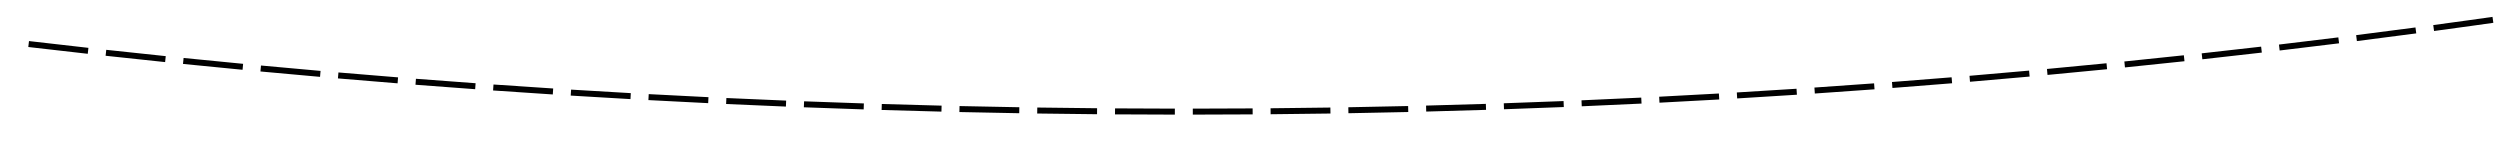 ﻿<?xml version="1.0" encoding="utf-8"?>
<svg version="1.1" xmlns:xlink="http://www.w3.org/1999/xlink" width="836px" height="48px" viewBox="166 668  836 48" xmlns="http://www.w3.org/2000/svg">
  <g transform="matrix(0.998 -0.07 0.07 0.998 -46.849 42.423 )">
    <path d="M 222.43 661.242  C 215.865 660.096  209.303 658.93  202.745 657.743  L 202.389 659.711  C 208.951 660.898  215.517 662.065  222.086 663.213  L 222.43 661.242  Z M 248.052 665.614  C 241.478 664.519  234.907 663.404  228.34 662.269  L 227.999 664.24  C 234.57 665.375  241.145 666.491  247.723 667.587  L 248.052 665.614  Z M 273.707 669.784  C 267.125 668.741  260.545 667.677  253.969 666.594  L 253.644 668.568  C 260.224 669.651  266.807 670.716  273.394 671.76  L 273.707 669.784  Z M 299.394 673.754  C 292.804 672.762  286.216 671.75  279.632 670.718  L 279.323 672.694  C 285.911 673.727  292.502 674.739  299.097 675.732  L 299.394 673.754  Z M 325.112 677.522  C 318.514 676.582  311.919 675.622  305.326 674.641  L 305.032 676.62  C 311.629 677.6  318.228 678.561  324.83 679.502  L 325.112 677.522  Z M 350.858 681.089  C 344.253 680.2  337.65 679.292  331.051 678.363  L 330.772 680.344  C 337.376 681.273  343.982 682.182  350.591 683.071  L 350.858 681.089  Z M 376.631 684.454  C 370.019 683.617  363.41 682.76  356.803 681.883  L 356.54 683.866  C 363.151 684.743  369.764 685.601  376.38 686.438  L 376.631 684.454  Z M 402.43 687.617  C 395.812 686.832  389.196 686.027  382.583 685.202  L 382.335 687.186  C 388.953 688.012  395.572 688.817  402.195 689.603  L 402.43 687.617  Z M 428.253 690.578  C 421.629 689.844  415.007 689.091  408.387 688.318  L 408.155 690.305  C 414.779 691.078  421.405 691.832  428.033 692.566  L 428.253 690.578  Z M 454.099 693.336  C 447.469 692.655  440.841 691.953  434.216 691.232  L 433.999 693.22  C 440.629 693.942  447.26 694.644  453.894 695.326  L 454.099 693.336  Z M 479.965 695.892  C 473.33 695.263  466.697 694.613  460.066 693.944  L 459.865 695.934  C 466.5 696.604  473.137 697.253  479.776 697.883  L 479.965 695.892  Z M 505.85 698.245  C 499.21 697.668  492.573 697.071  485.937 696.453  L 485.751 698.445  C 492.391 699.062  499.033 699.66  505.677 700.238  L 505.85 698.245  Z M 531.753 700.396  C 525.109 699.871  518.467 699.325  511.826 698.76  L 511.656 700.753  C 518.301 701.318  524.947 701.864  531.595 702.39  L 531.753 700.396  Z M 557.672 702.344  C 551.024 701.87  544.378 701.377  537.733 700.863  L 537.579 702.857  C 544.228 703.371  550.878 703.865  557.53 704.339  L 557.672 702.344  Z M 583.606 704.088  C 576.954 703.667  570.304 703.226  563.655 702.764  L 563.517 704.759  C 570.17 705.221  576.824 705.663  583.479 706.084  L 583.606 704.088  Z M 609.552 705.619  C 602.897 705.255  596.244 704.869  589.592 704.461  L 589.47 706.457  C 596.126 706.865  602.784 707.251  609.442 707.616  L 609.552 705.619  Z M 635.51 706.933  C 628.853 706.624  622.196 706.294  615.541 705.942  L 615.436 707.939  C 622.095 708.291  628.756 708.622  635.417 708.931  L 635.51 706.933  Z M 661.479 708.031  C 654.819 707.777  648.16 707.502  641.502 707.206  L 641.413 709.204  C 648.075 709.5  654.738 709.776  661.402 710.029  L 661.479 708.031  Z M 687.455 708.912  C 680.794 708.713  674.133 708.494  667.472 708.253  L 667.4 710.252  C 674.065 710.493  680.73 710.712  687.396 710.911  L 687.455 708.912  Z M 713.438 709.575  C 706.775 709.433  700.113 709.269  693.451 709.084  L 693.395 711.083  C 700.061 711.269  706.728 711.432  713.396 711.575  L 713.438 709.575  Z M 739.426 710.023  C 732.762 709.936  726.098 709.828  719.435 709.698  L 719.396 711.698  C 726.064 711.827  732.732 711.936  739.4 712.023  L 739.426 710.023  Z M 765.417 710.253  C 758.752 710.222  752.088 710.169  745.424 710.095  L 745.401 712.095  C 752.07 712.169  758.738 712.222  765.407 712.253  L 765.417 710.253  Z M 791.408 710.267  C 784.744 710.291  778.079 710.294  771.415 710.275  L 771.409 712.275  C 778.078 712.294  784.747 712.291  791.415 712.267  L 791.408 710.267  Z M 817.399 710.063  C 810.735 710.143  804.071 710.202  797.406 710.239  L 797.417 712.239  C 804.086 712.202  810.755 712.143  817.423 712.063  L 817.399 710.063  Z M 843.387 709.643  C 836.724 709.779  830.06 709.893  823.397 709.986  L 823.424 711.985  C 830.093 711.893  836.76 711.778  843.428 711.643  L 843.387 709.643  Z M 869.371 709.006  C 862.709 709.197  856.047 709.367  849.384 709.515  L 849.428 711.515  C 856.096 711.366  862.762 711.197  869.428 711.005  L 869.371 709.006  Z M 895.348 708.152  C 888.689 708.399  882.028 708.624  875.366 708.828  L 875.428 710.827  C 882.093 710.623  888.758 710.398  895.422 710.151  L 895.348 708.152  Z M 921.318 707.082  C 914.66 707.384  908.002 707.665  901.342 707.925  L 901.42 709.923  C 908.084 709.664  914.747 709.382  921.409 709.08  L 921.318 707.082  Z M 947.278 705.795  C 940.623 706.153  933.967 706.489  927.31 706.804  L 927.404 708.802  C 934.066 708.487  940.726 708.15  947.385 707.792  L 947.278 705.795  Z M 973.226 704.292  C 966.574 704.705  959.921 705.097  953.267 705.467  L 953.378 707.464  C 960.037 707.093  966.694 706.701  973.35 706.288  L 973.226 704.292  Z M 999.16 702.569  C 996.696 702.744  994.233 702.915  991.769 703.084  C 987.584 703.369  983.398 703.646  979.212 703.914  L 979.34 705.91  C 983.529 705.641  987.717 705.365  991.905 705.079  C 994.37 704.911  996.836 704.739  999.301 704.564  L 999.16 702.569  Z M 1025.078 700.624  C 1018.435 701.151  1011.789 701.656  1005.143 702.14  L 1005.288 704.135  C 1011.939 703.65  1018.589 703.145  1025.237 702.617  L 1025.078 700.624  Z M 1050.98 698.459  C 1044.341 699.042  1037.7 699.604  1031.057 700.143  L 1031.219 702.137  C 1037.866 701.597  1044.511 701.035  1051.155 700.451  L 1050.98 698.459  Z M 1076.862 696.075  C 1070.228 696.714  1063.592 697.332  1056.954 697.928  L 1057.133 699.92  C 1063.775 699.324  1070.415 698.705  1077.053 698.066  L 1076.862 696.075  Z M 1102.722 693.472  C 1096.094 694.168  1089.464 694.841  1082.831 695.494  L 1083.027 697.484  C 1089.664 696.831  1096.299 696.157  1102.931 695.461  L 1102.722 693.472  Z M 1128.56 690.651  C 1121.938 691.402  1115.314 692.132  1108.687 692.841  L 1108.9 694.829  C 1115.531 694.121  1122.159 693.39  1128.786 692.638  L 1128.56 690.651  Z M 1154.373 687.612  C 1147.758 688.419  1141.14 689.205  1134.519 689.969  L 1134.749 691.956  C 1141.374 691.191  1147.996 690.405  1154.616 689.597  L 1154.373 687.612  Z M 1180.16 684.354  C 1173.551 685.217  1166.94 686.059  1160.327 686.879  L 1160.573 688.864  C 1167.191 688.043  1173.806 687.201  1180.419 686.337  L 1180.16 684.354  Z M 1205.918 680.878  C 1199.317 681.797  1192.713 682.695  1186.107 683.571  L 1186.37 685.554  C 1192.981 684.677  1199.589 683.779  1206.194 682.859  L 1205.918 680.878  Z M 1231.646 677.185  C 1225.053 678.16  1218.457 679.113  1211.858 680.045  L 1212.137 682.025  C 1218.741 681.093  1225.341 680.139  1231.938 679.163  L 1231.646 677.185  Z M 1257.341 673.274  C 1250.757 674.305  1244.169 675.314  1237.578 676.301  L 1237.875 678.279  C 1244.47 677.291  1251.062 676.281  1257.65 675.25  L 1257.341 673.274  Z M 1283.003 669.146  C 1276.427 670.232  1269.848 671.297  1263.266 672.341  L 1263.579 674.316  C 1270.166 673.272  1276.749 672.206  1283.329 671.119  L 1283.003 669.146  Z M 1308.628 664.801  C 1302.063 665.943  1295.493 667.063  1288.92 668.163  L 1289.249 670.135  C 1295.827 669.035  1302.401 667.914  1308.971 666.772  L 1308.628 664.801  Z M 1334.217 660.24  C 1327.661 661.437  1321.101 662.613  1314.537 663.768  L 1314.883 665.737  C 1321.451 664.582  1328.016 663.405  1334.576 662.207  L 1334.217 660.24  Z M 1359.765 655.462  C 1353.219 656.715  1346.67 657.946  1340.116 659.156  L 1340.479 661.123  C 1347.037 659.912  1353.591 658.68  1360.141 657.427  L 1359.765 655.462  Z M 1385.272 650.469  C 1378.738 651.777  1372.198 653.064  1365.655 654.329  L 1366.035 656.293  C 1372.582 655.026  1379.126 653.739  1385.665 652.43  L 1385.272 650.469  Z M 1410.736 645.257  C 1404.212 646.62  1397.685 647.963  1391.152 649.286  L 1391.549 651.246  C 1398.085 649.923  1404.617 648.579  1411.145 647.215  L 1410.736 645.257  Z M 1436.156 639.836  C 1429.644 641.253  1423.127 642.649  1416.606 644.025  L 1417.019 645.981  C 1423.544 644.605  1430.065 643.208  1436.581 641.791  L 1436.156 639.836  Z M 1461.532 634.209  C 1455.031 635.678  1448.526 637.127  1442.016 638.556  L 1442.445 640.51  C 1448.959 639.08  1455.468 637.63  1461.973 636.16  L 1461.532 634.209  Z M 1486.86 628.375  C 1480.372 629.897  1473.879 631.399  1467.381 632.881  L 1467.825 634.831  C 1474.327 633.348  1480.825 631.845  1487.317 630.322  L 1486.86 628.375  Z M 1512.14 622.335  C 1505.665 623.91  1499.184 625.465  1492.698 626.999  L 1493.159 628.945  C 1499.648 627.41  1506.133 625.854  1512.613 624.278  L 1512.14 622.335  Z M 1537.371 616.089  C 1530.908 617.717  1524.44 619.324  1517.967 620.912  L 1518.444 622.854  C 1524.92 621.266  1531.392 619.657  1537.859 618.028  L 1537.371 616.089  Z M 1562.549 609.638  C 1556.1 611.318  1549.645 612.978  1543.186 614.618  L 1543.678 616.557  C 1550.141 614.916  1556.6 613.255  1563.053 611.573  L 1562.549 609.638  Z M 1587.674 602.982  C 1581.239 604.715  1574.798 606.427  1568.352 608.12  L 1568.86 610.054  C 1575.31 608.361  1581.755 606.647  1588.194 604.913  L 1587.674 602.982  Z M 1612.744 596.121  C 1606.323 597.907  1599.897 599.672  1593.464 601.417  L 1593.988 603.347  C 1600.424 601.601  1606.855 599.835  1613.28 598.048  L 1612.744 596.121  Z M 1637.758 589.057  C 1631.351 590.894  1624.939 592.712  1618.522 594.509  L 1619.061 596.435  C 1625.483 594.637  1631.899 592.818  1638.309 590.979  L 1637.758 589.057  Z M 1662.713 581.789  C 1656.321 583.679  1649.924 585.548  1643.522 587.398  L 1644.077 589.319  C 1650.483 587.469  1656.884 585.598  1663.28 583.707  L 1662.713 581.789  Z M 1687.607 574.318  C 1681.232 576.26  1674.85 578.182  1668.463 580.083  L 1669.034 582  C 1675.425 580.097  1681.811 578.174  1688.19 576.232  L 1687.607 574.318  Z M 1712.441 566.645  C 1706.081 568.638  1699.716 570.612  1693.344 572.566  L 1693.93 574.478  C 1700.306 572.523  1706.676 570.548  1713.039 568.553  L 1712.441 566.645  Z M 1737.211 558.77  C 1730.868 560.815  1724.518 562.84  1718.163 564.846  L 1718.764 566.753  C 1725.124 564.746  1731.477 562.72  1737.824 560.673  L 1737.211 558.77  Z M 1761.916 550.693  C 1755.59 552.79  1749.257 554.867  1742.918 556.924  L 1743.535 558.826  C 1749.878 556.768  1756.215 554.689  1762.545 552.591  L 1761.916 550.693  Z M 196.843 656.671  C 190.287 655.473  183.734 654.255  177.186 653.017  L 176.814 654.983  C 183.367 656.221  189.923 657.439  196.484 658.638  L 196.843 656.671  Z M 1778.995 544.978  C 1775.202 546.259  1771.406 547.534  1767.608 548.8  L 1768.24 550.698  C 1772.042 549.43  1775.842 548.154  1779.639 546.872  L 1778.995 544.978  Z M 1780.81 553.445  L 1785 544  L 1775.931 539.049  L 1780.81 553.445  Z " fill-rule="nonzero" fill="#000000" stroke="none" />
  </g>
</svg>